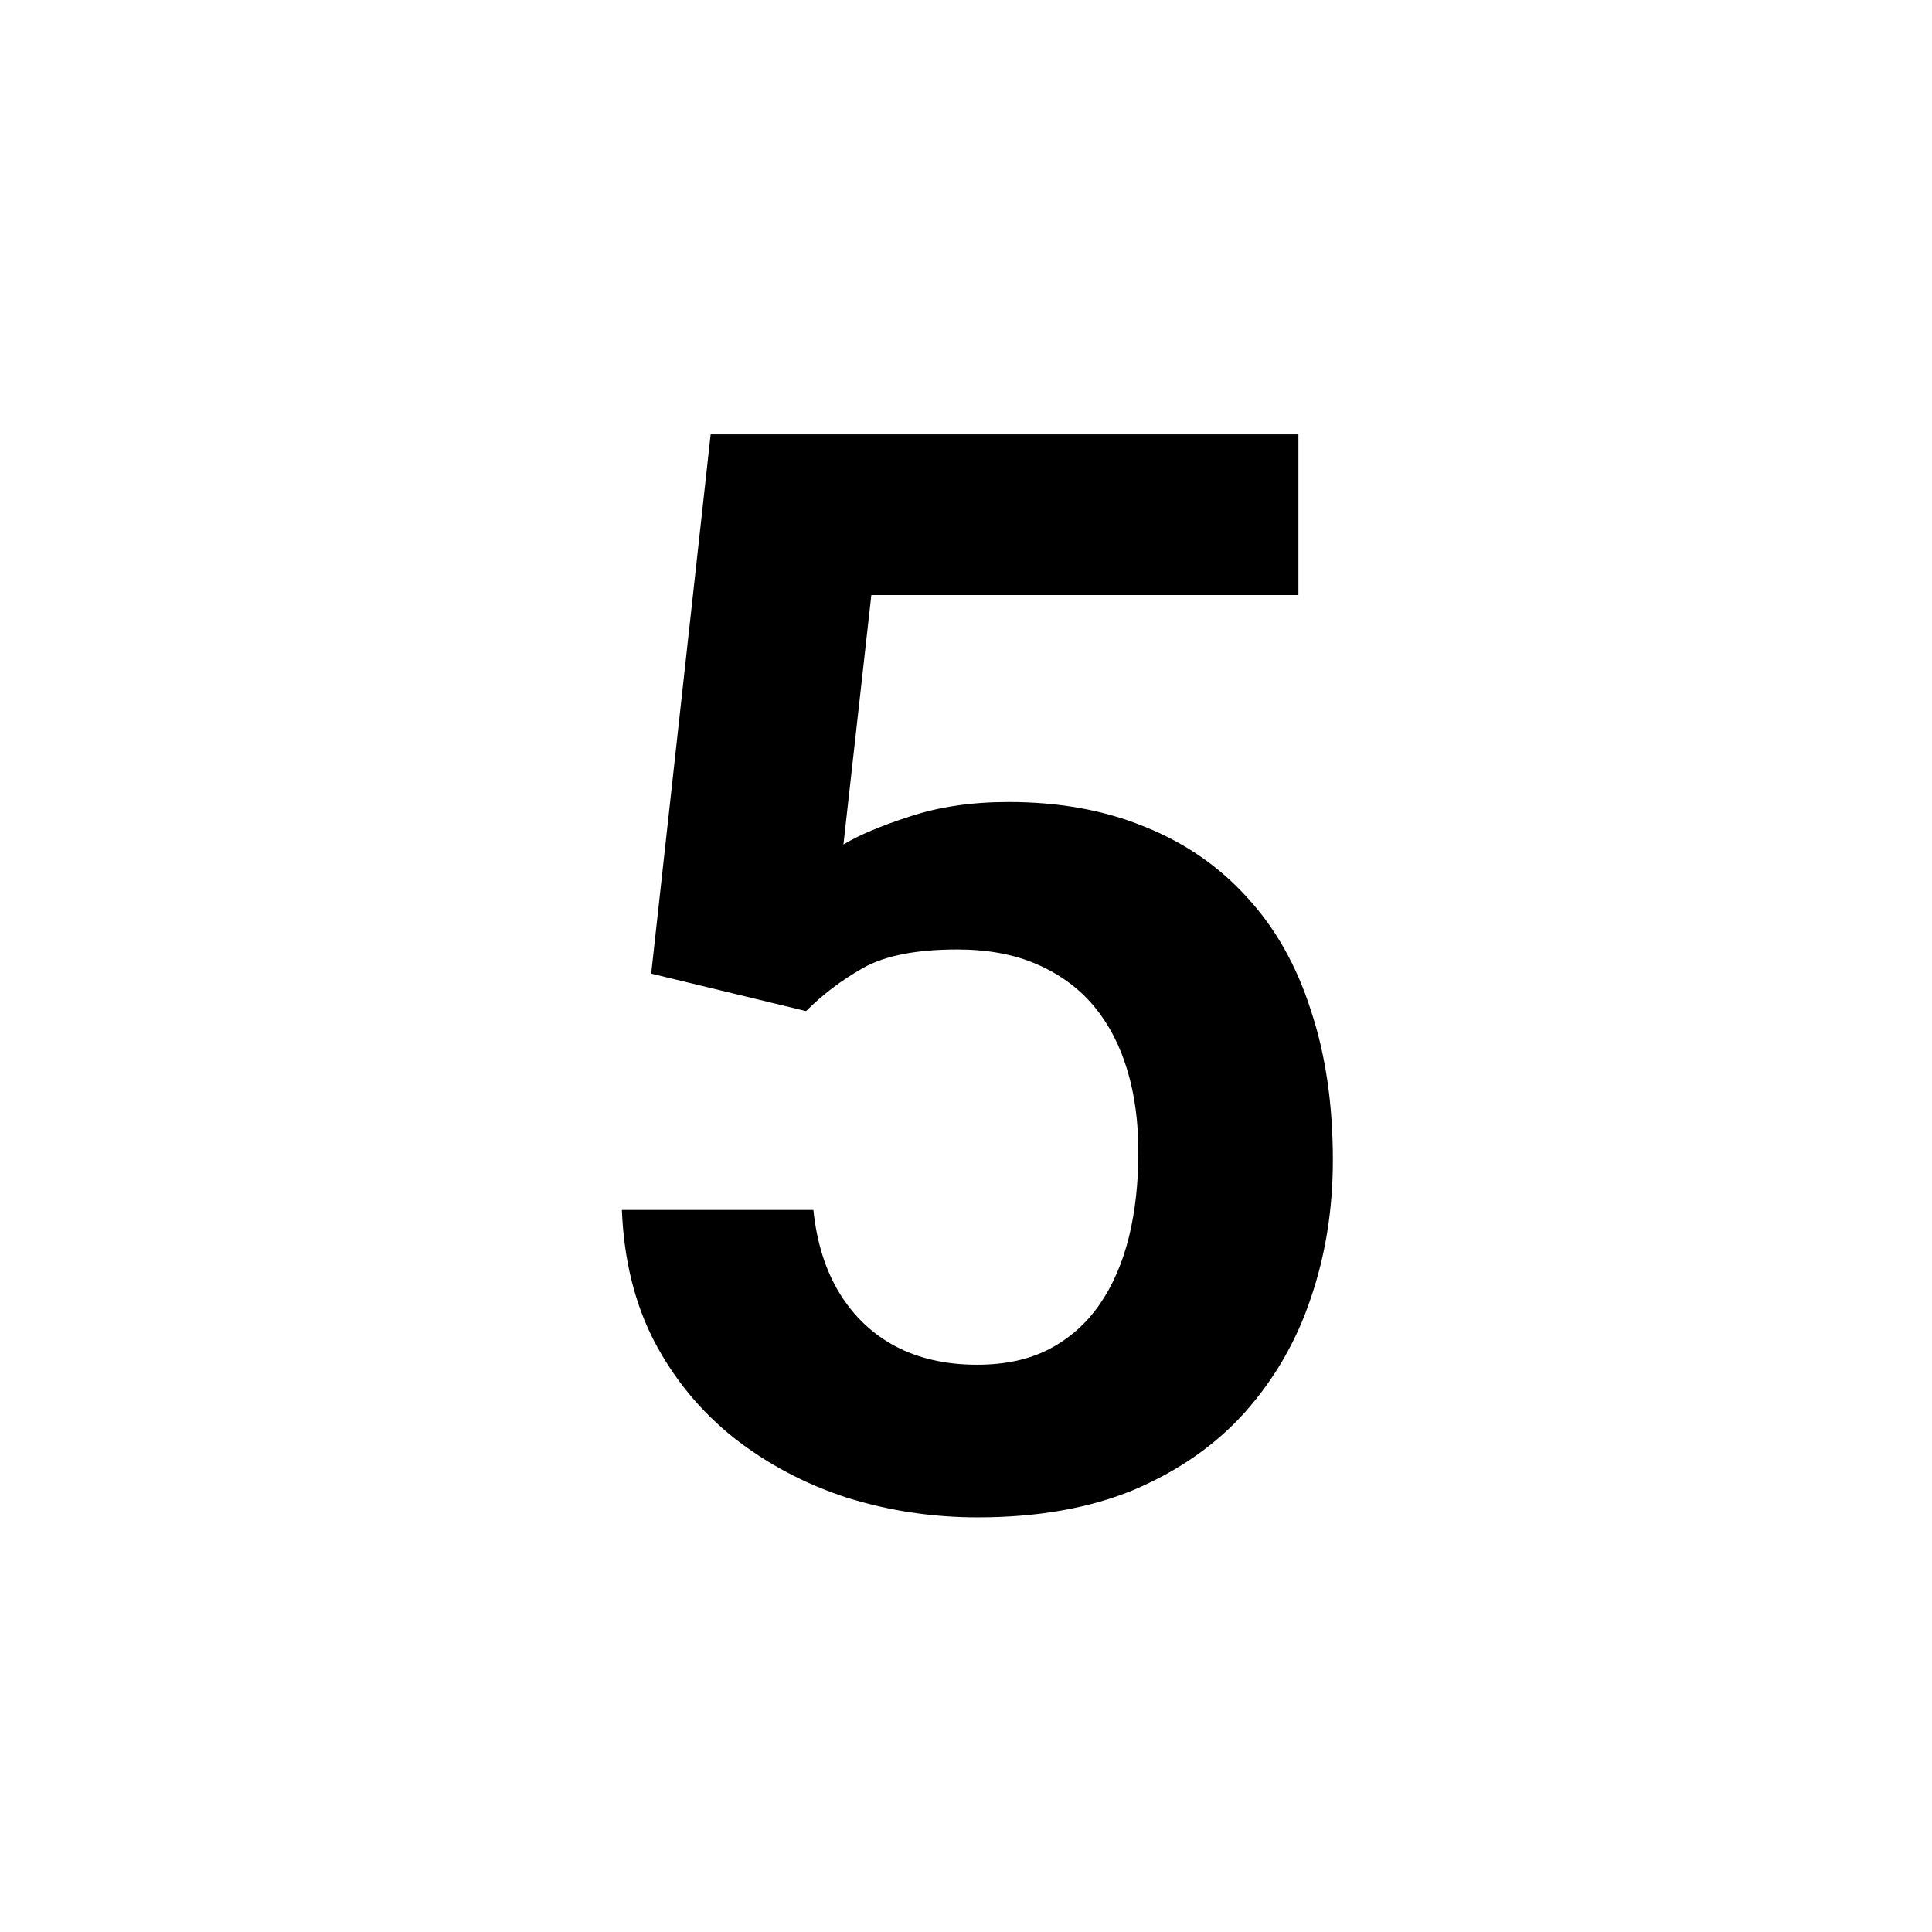 <svg
	width="18"
	height="18"
	viewBox="0 0 18 18"
	xmlns="http://www.w3.org/2000/svg"
>
	<path
		d="M7.51 9.42L6.067 9.071L6.621 4.047H12.097V5.544H8.118L7.858 7.868C8 7.782 8.205 7.695 8.474 7.608C8.747 7.517 9.055 7.472 9.396 7.472C9.87 7.472 10.294 7.549 10.668 7.704C11.042 7.854 11.358 8.073 11.618 8.36C11.883 8.647 12.081 8.998 12.213 9.413C12.35 9.823 12.418 10.288 12.418 10.808C12.418 11.263 12.35 11.692 12.213 12.093C12.081 12.489 11.878 12.842 11.604 13.152C11.331 13.458 10.987 13.699 10.572 13.877C10.158 14.05 9.67 14.137 9.109 14.137C8.686 14.137 8.278 14.075 7.886 13.952C7.498 13.825 7.15 13.64 6.84 13.398C6.53 13.152 6.282 12.852 6.095 12.496C5.912 12.141 5.812 11.733 5.794 11.273H7.578C7.61 11.578 7.692 11.838 7.824 12.052C7.956 12.266 8.13 12.43 8.344 12.544C8.562 12.658 8.815 12.715 9.103 12.715C9.362 12.715 9.586 12.667 9.772 12.571C9.964 12.471 10.121 12.332 10.244 12.154C10.367 11.977 10.458 11.767 10.518 11.525C10.577 11.284 10.606 11.02 10.606 10.732C10.606 10.454 10.572 10.201 10.504 9.974C10.435 9.741 10.331 9.541 10.19 9.372C10.048 9.203 9.87 9.074 9.656 8.982C9.447 8.891 9.201 8.846 8.918 8.846C8.54 8.846 8.248 8.903 8.043 9.017C7.842 9.131 7.665 9.265 7.51 9.42Z"
	/>
</svg>